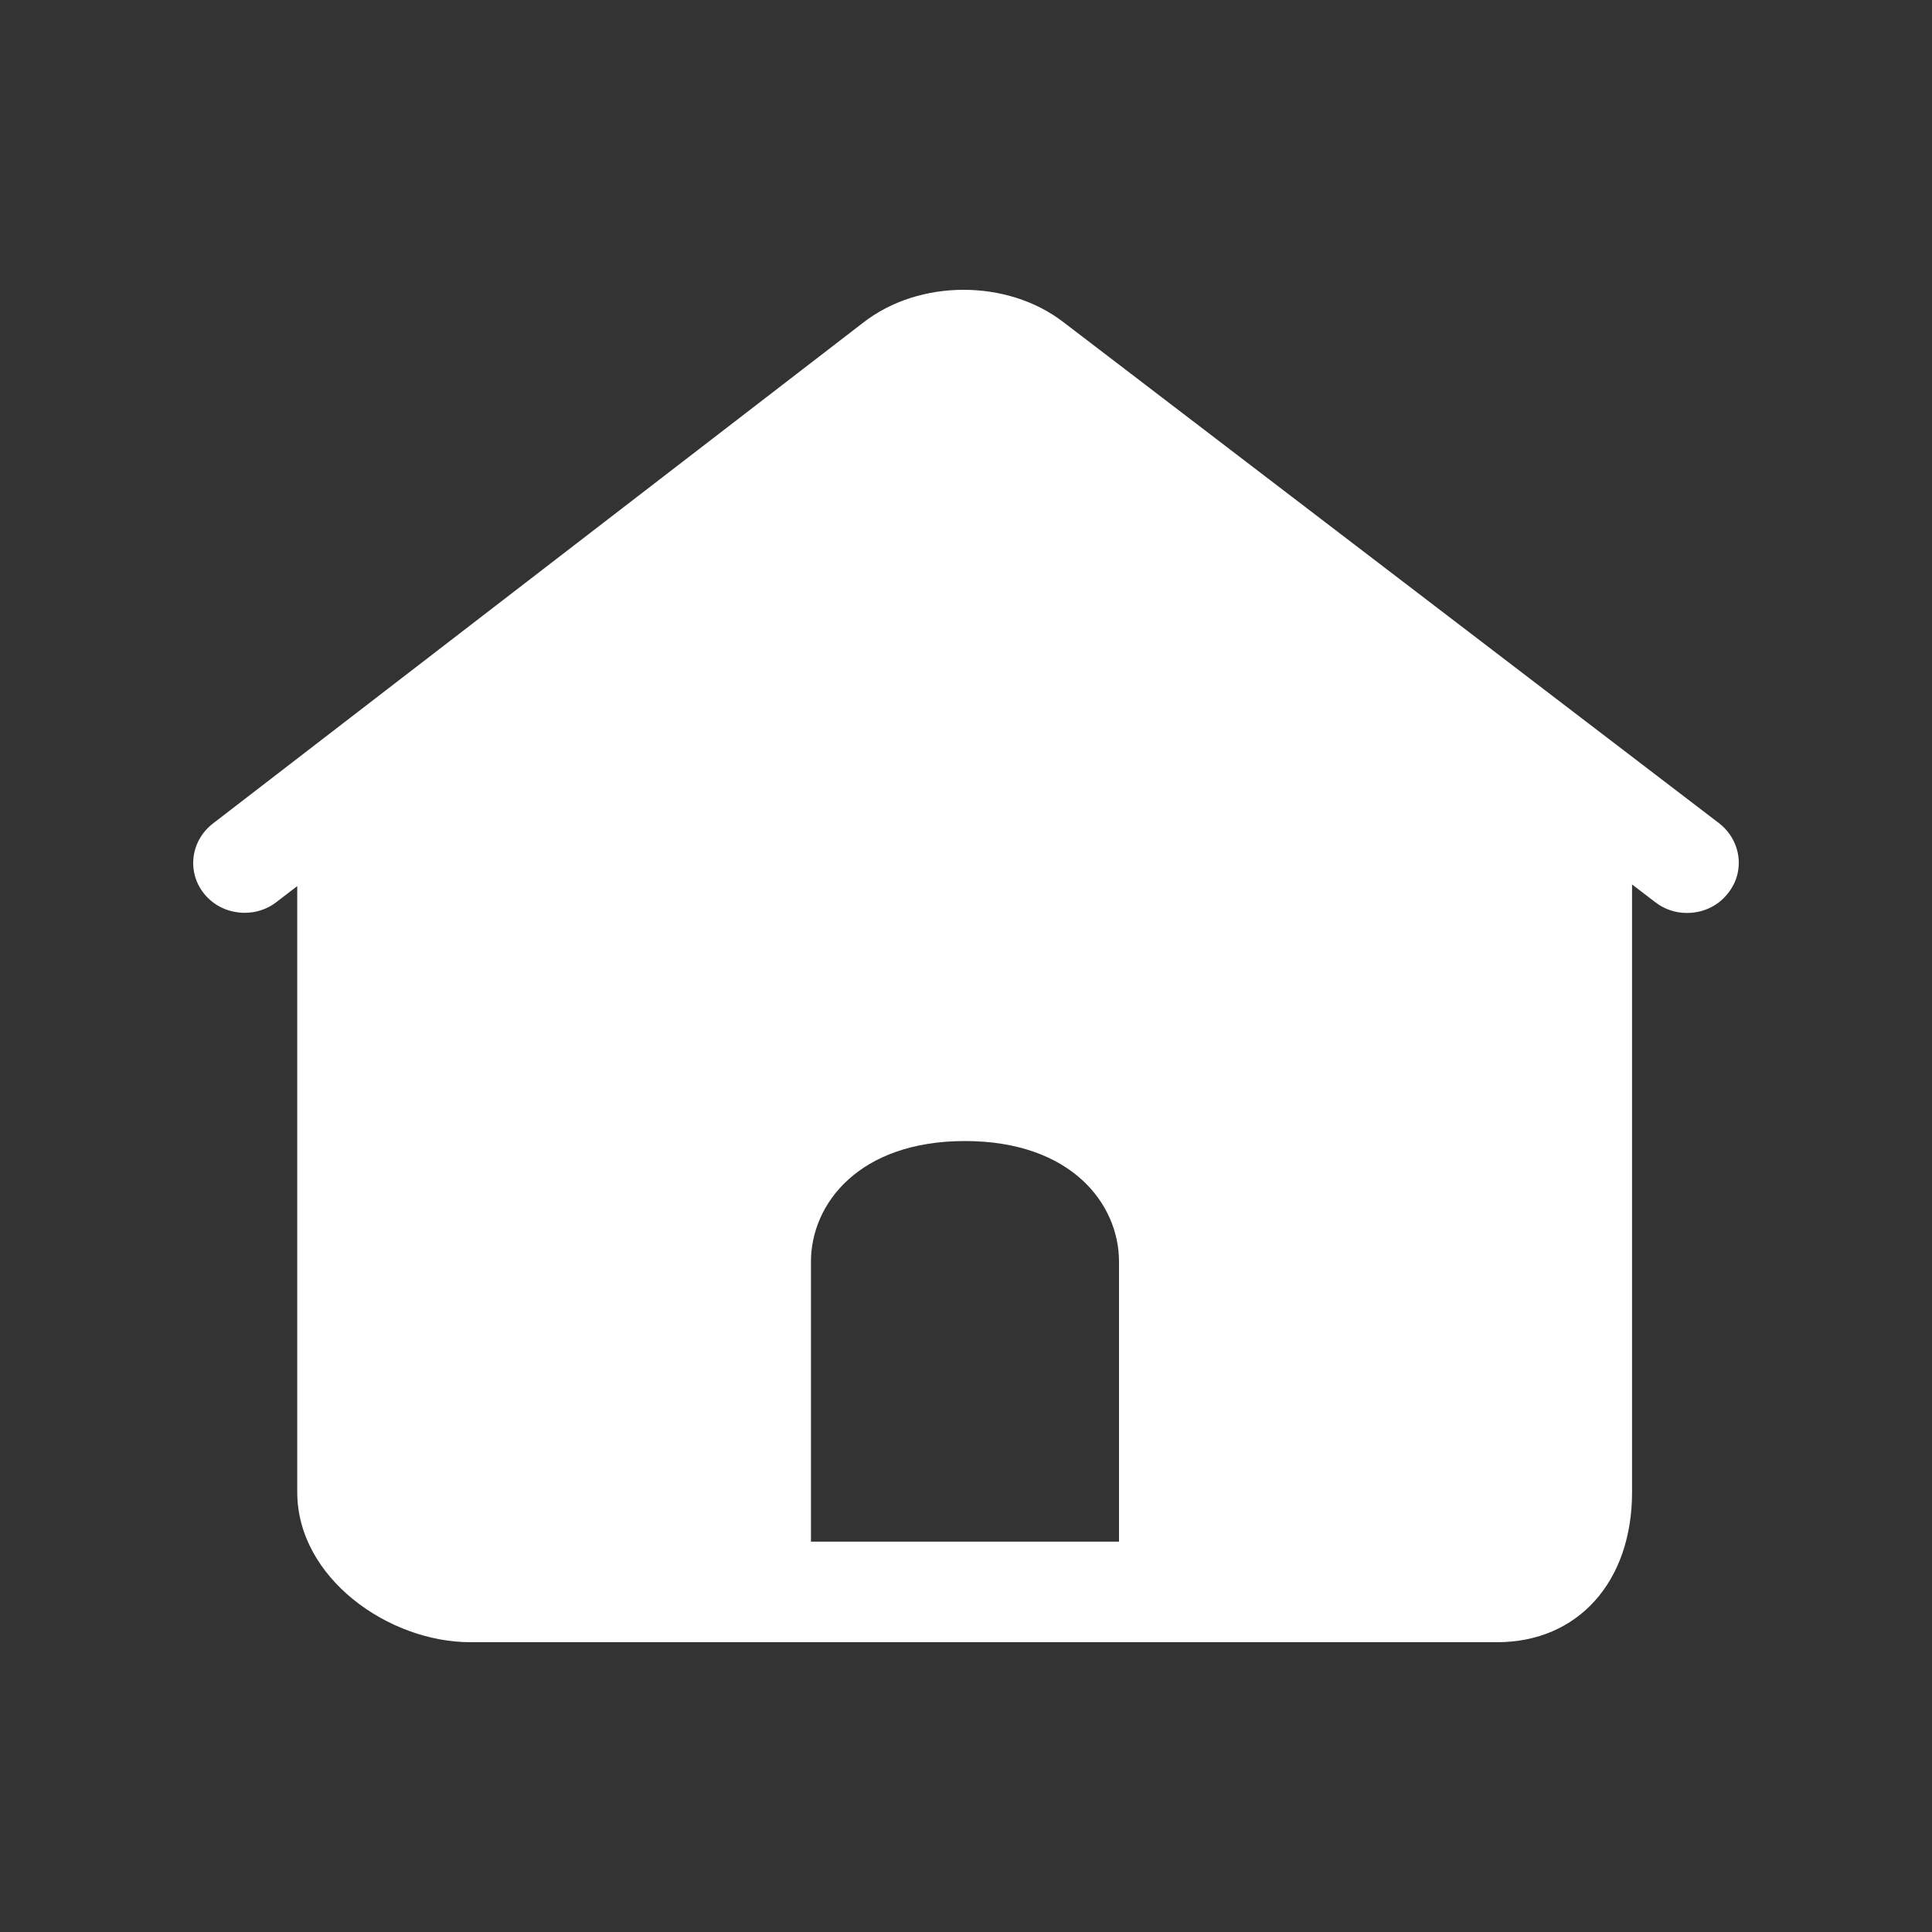 <svg xmlns="http://www.w3.org/2000/svg" xmlns:xlink="http://www.w3.org/1999/xlink" width="20" height="20" viewBox="0 0 20 20" fill="none">
<rect x="0" y="0" width="20" height="20" fill="#333333" stroke="none"/>
<path d="M17.797 8.523L11.01 3.336C10.43 2.888 9.52 2.888 8.941 3.336L2.203 8.526C1.971 8.706 1.933 9.031 2.114 9.253C2.294 9.476 2.631 9.515 2.859 9.34L3.077 9.173L3.077 15.446C3.077 16.334 4.022 17 4.868 17L15.498 17C16.333 17 16.895 16.376 16.895 15.446L16.895 9.156L17.136 9.34C17.232 9.415 17.348 9.451 17.464 9.451C17.621 9.451 17.778 9.385 17.883 9.253C18.07 9.027 18.026 8.702 17.797 8.523ZM11.584 14.879L11.584 15.959L8.395 15.959L8.395 13.061C8.395 12.46 8.894 11.812 9.989 11.812C11.086 11.812 11.584 12.46 11.584 13.061L11.584 14.879Z"   fill="#FFFFFF" >
</path>
</svg>
